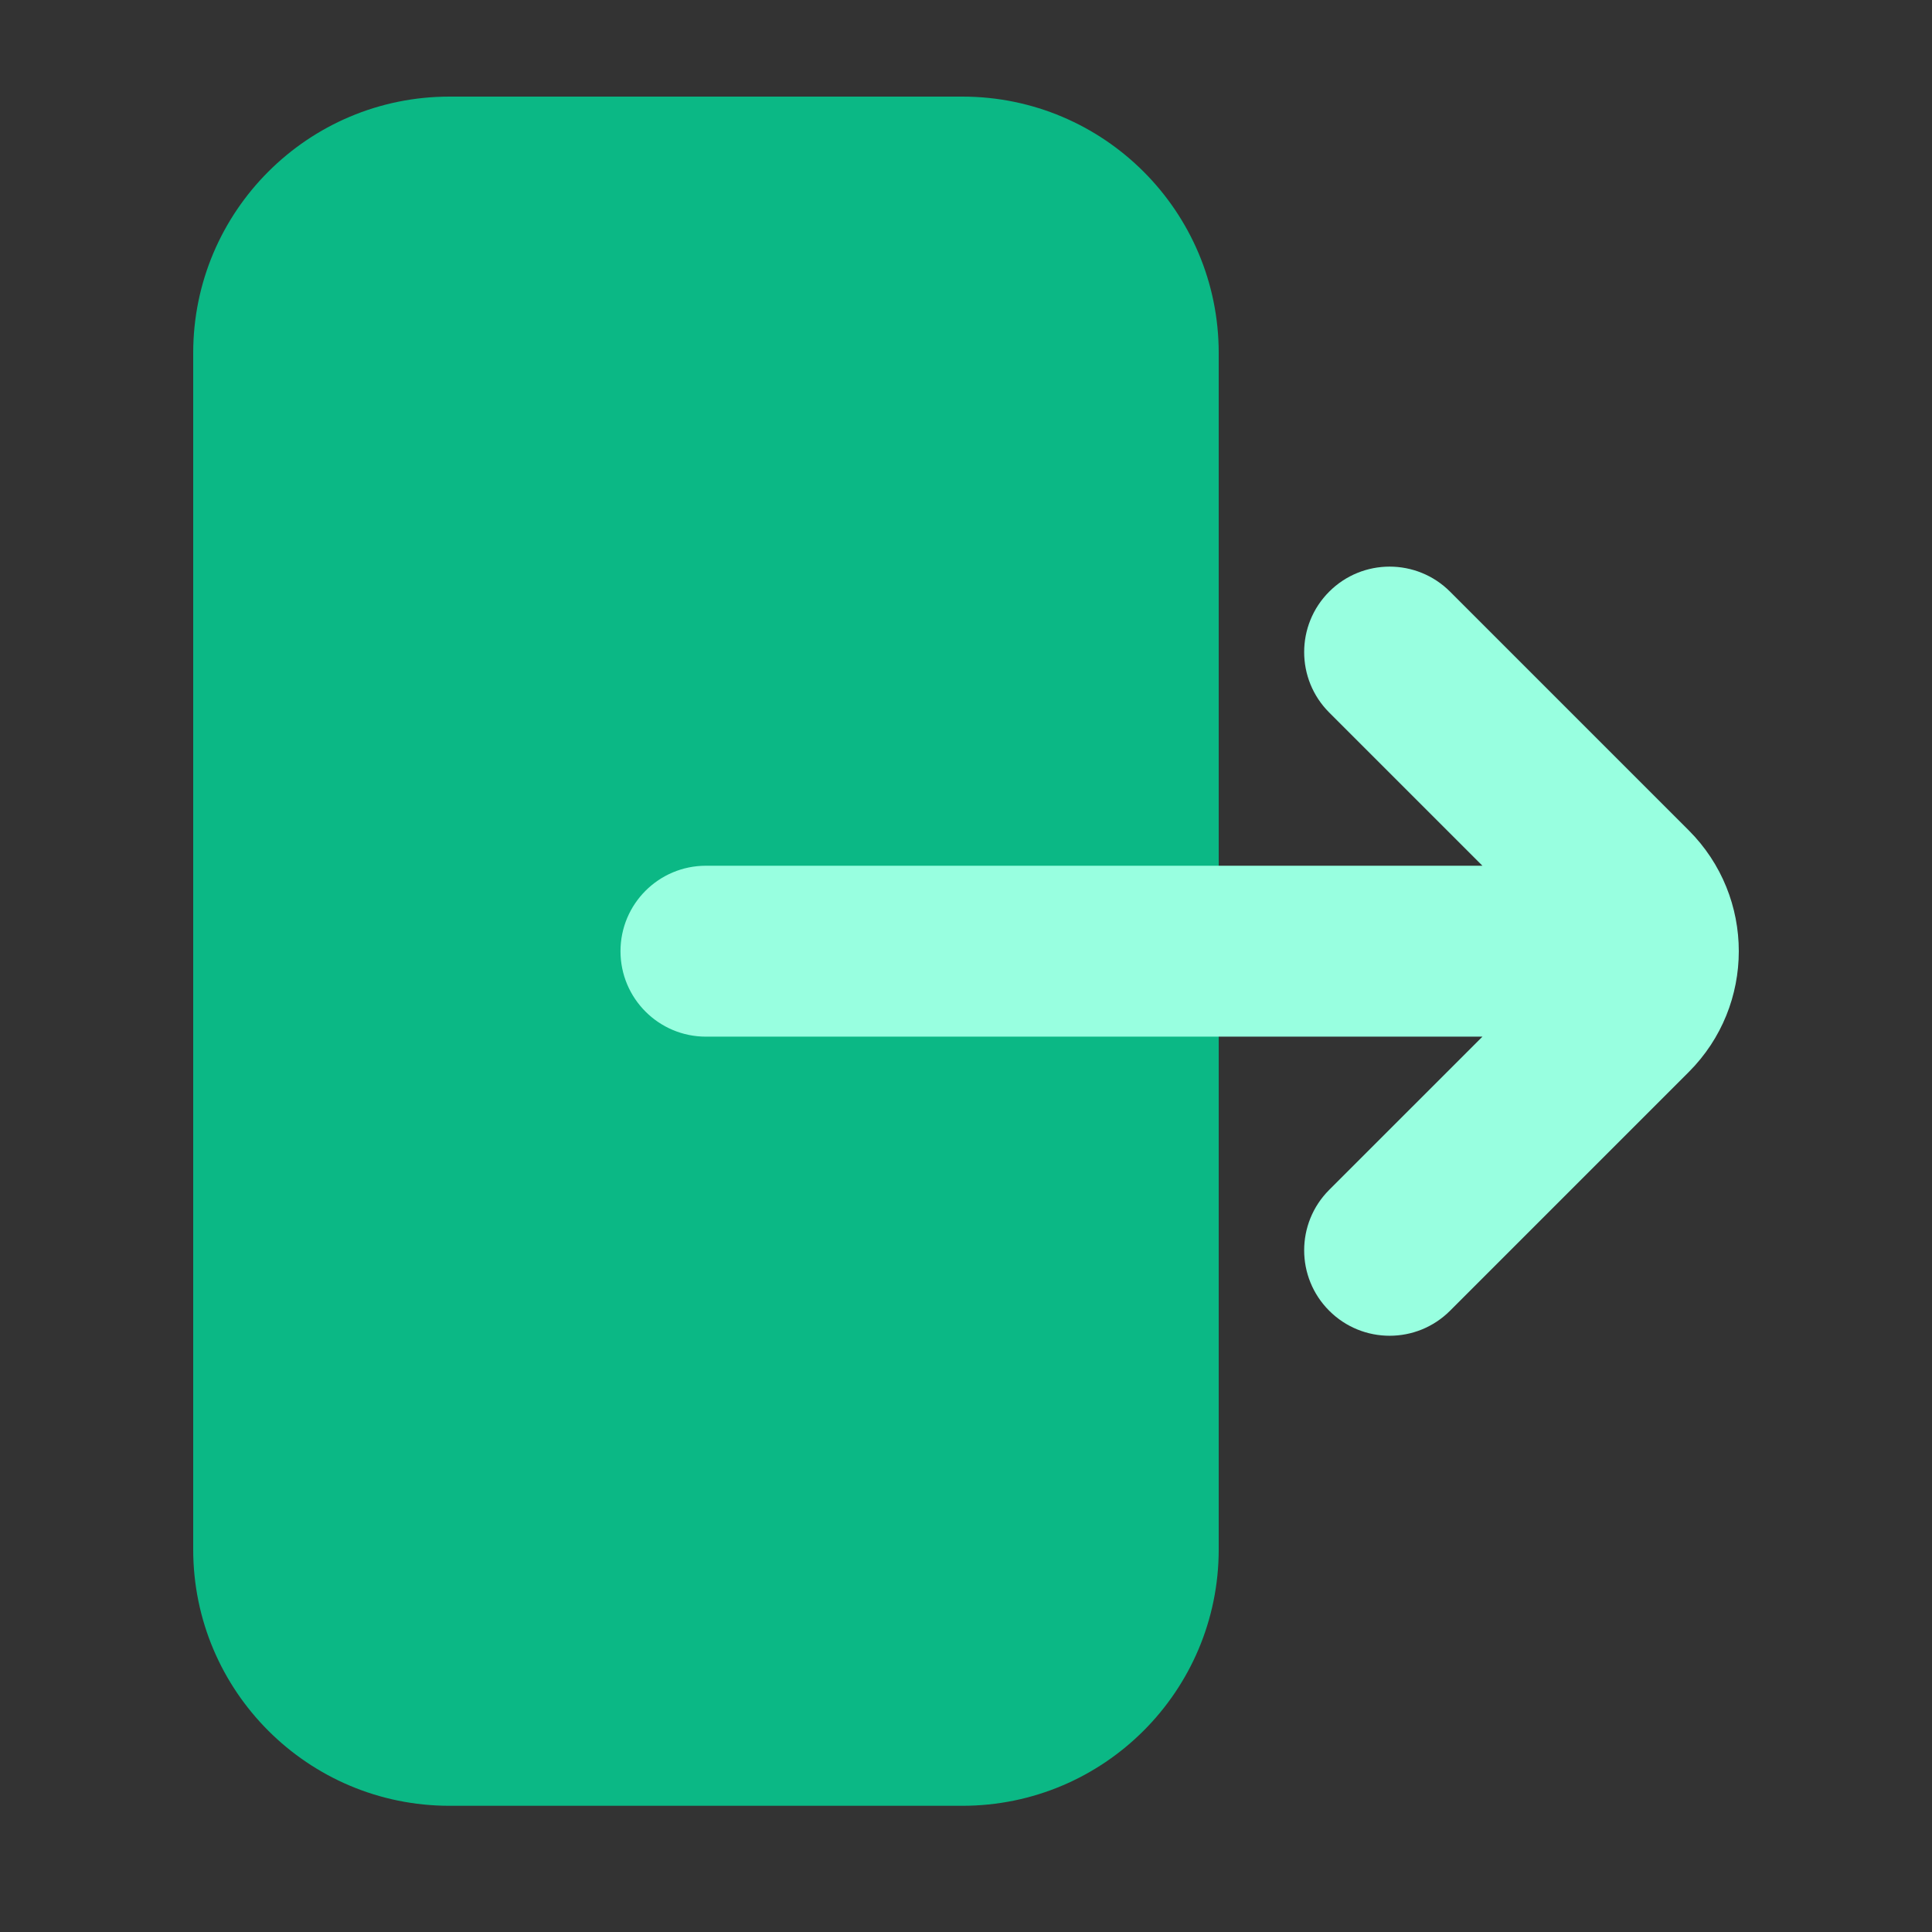<svg width="500" height="500" viewBox="0 0 500 500" fill="none" xmlns="http://www.w3.org/2000/svg">
<rect x="0" y="0" width="500" height="500" fill="#333333" stroke="none"/>
<path d="M249.051 25C285.695 25 315.402 54.706 315.402 91.35V400.985C315.402 437.63 285.695 467.338 249.051 467.338H116.35C79.706 467.338 50 437.63 50 400.985V91.35C50 54.706 79.706 25 116.35 25H249.051Z" fill="#0BB885"/>
<path d="M375.275 153.12C366.637 144.483 352.632 144.483 343.995 153.12C335.357 161.757 335.357 175.761 343.995 184.398L383.65 224.051H182.7C170.486 224.051 160.583 233.953 160.583 246.168C160.583 258.382 170.486 268.285 182.7 268.285H383.65L343.995 307.937C335.357 316.575 335.357 330.577 343.995 339.215C352.632 347.852 366.637 347.852 375.275 339.215L437.043 277.445C454.317 260.172 454.317 232.164 437.043 214.89L375.275 153.12Z" fill="#98FFE0"/>
</svg>
